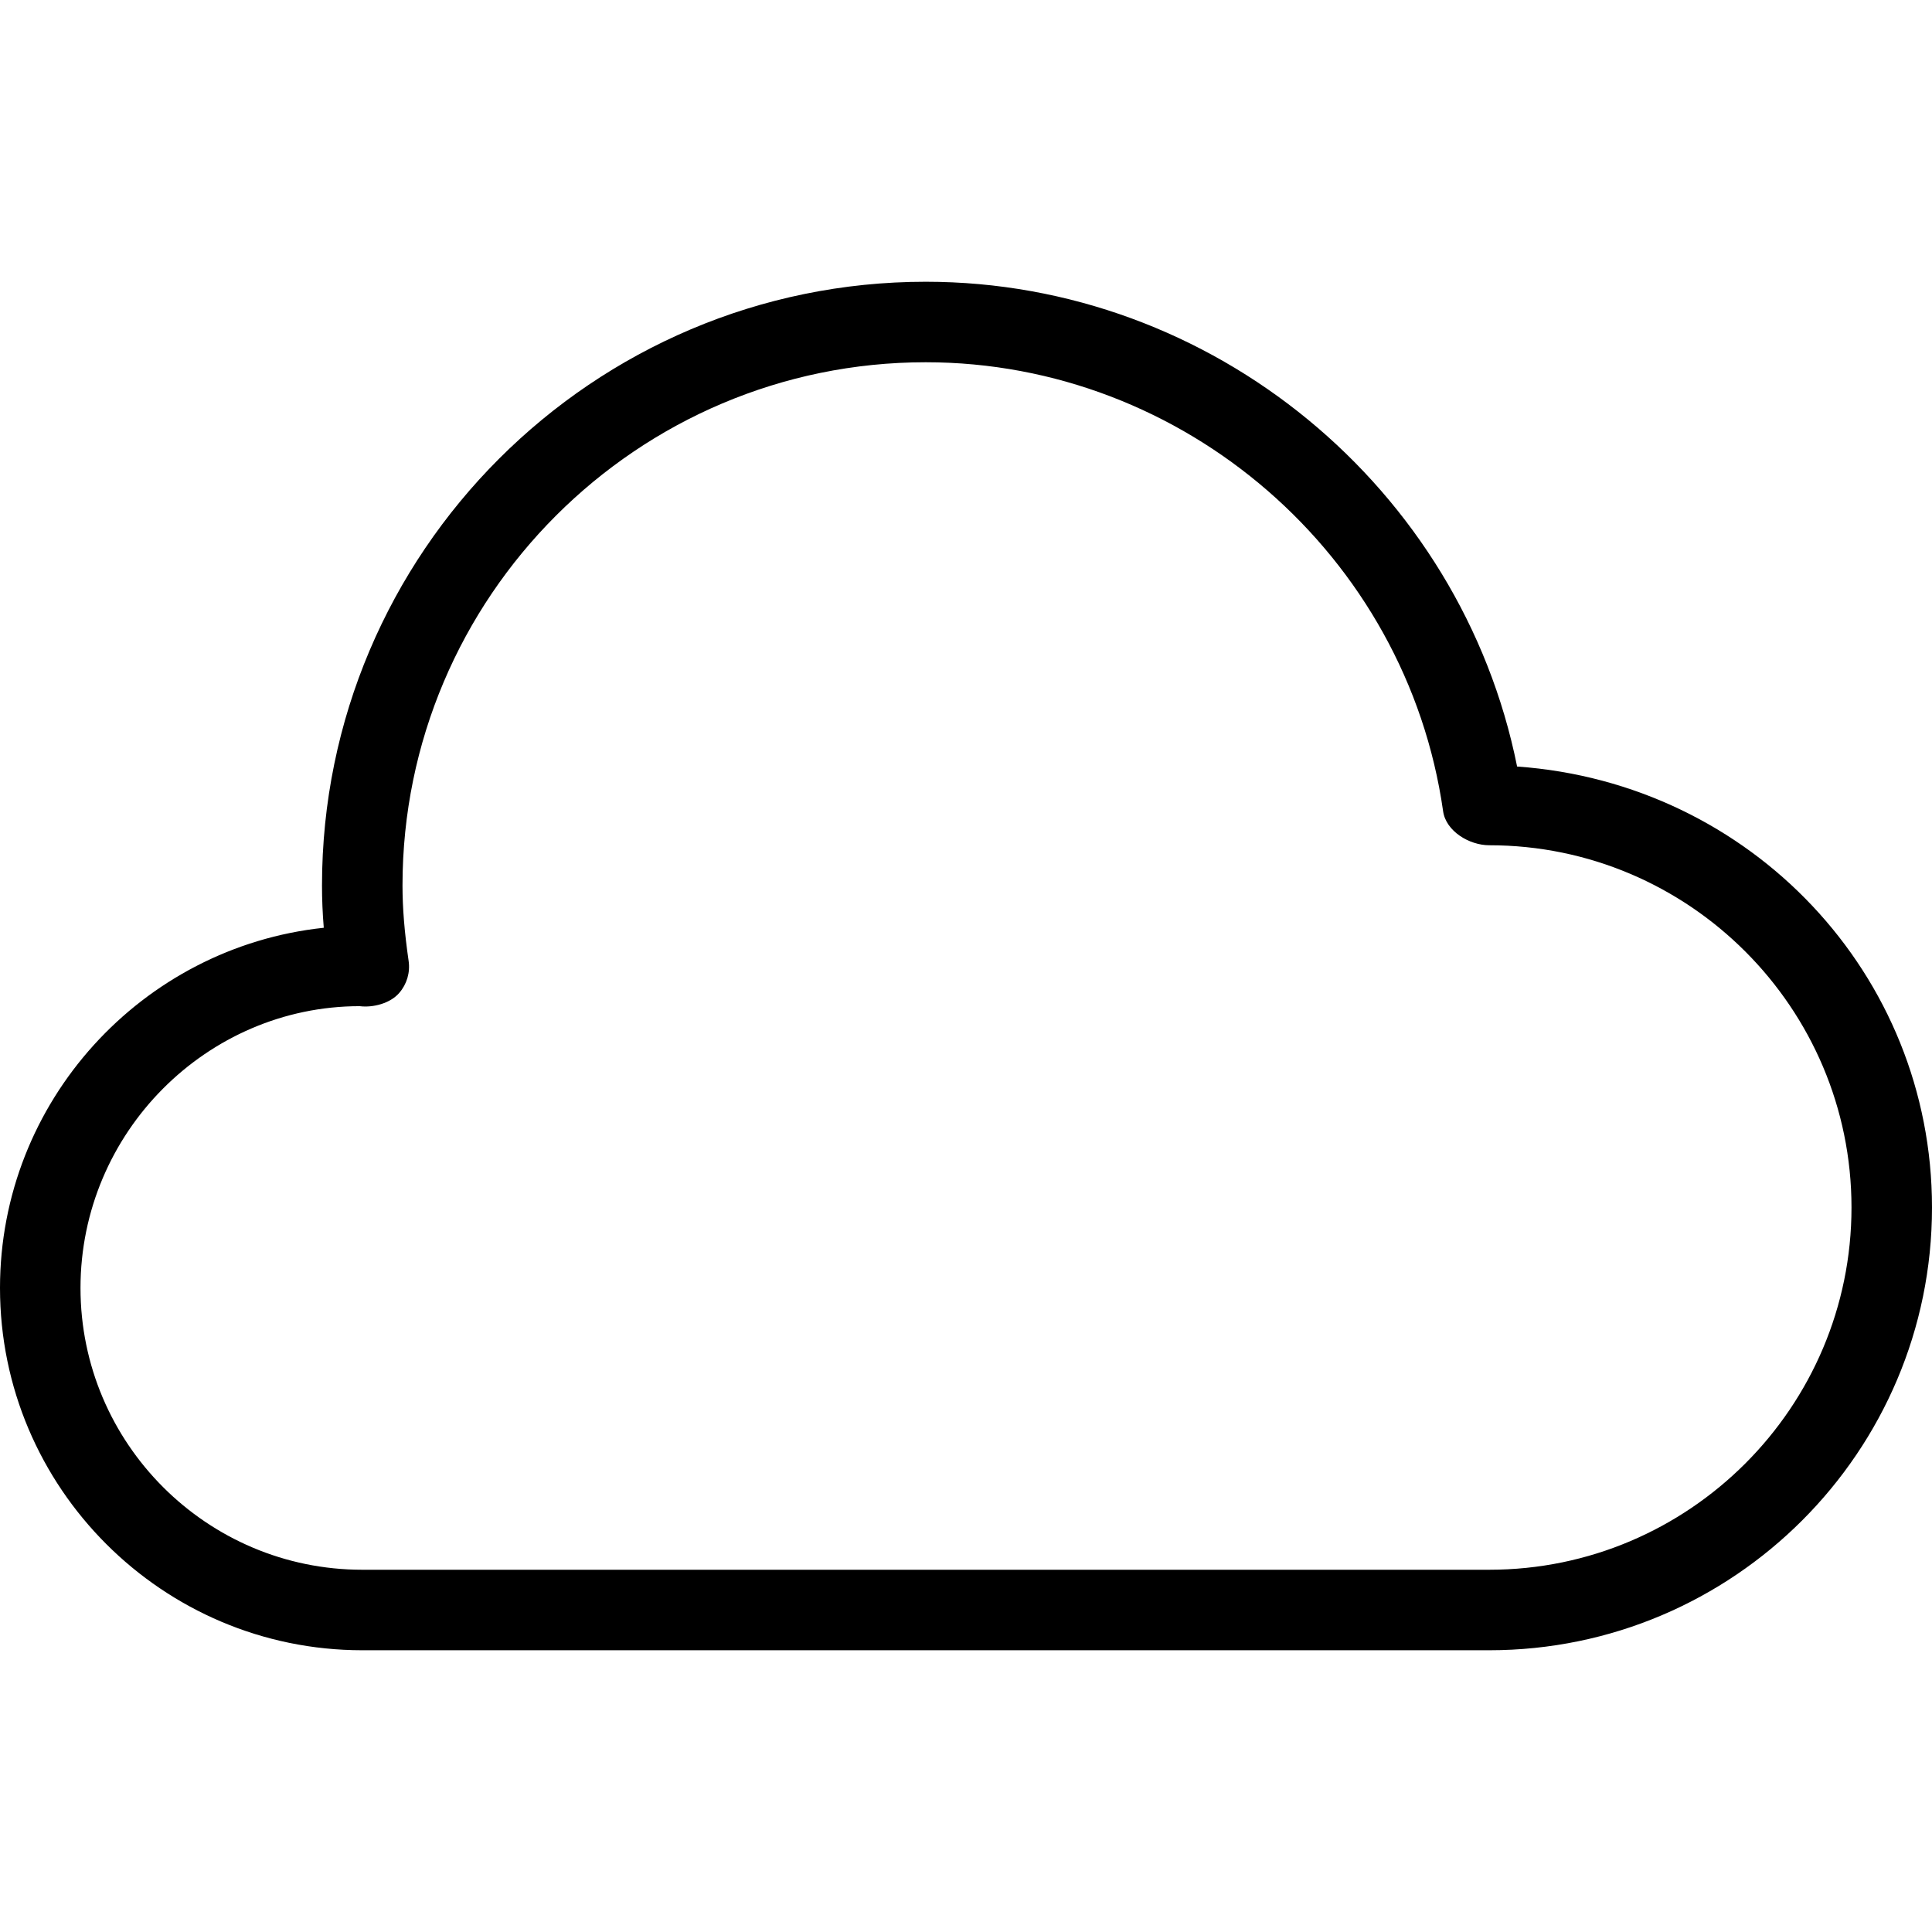 <?xml version="1.0" encoding="iso-8859-1"?>
<!-- Generator: Adobe Illustrator 19.0.0, SVG Export Plug-In . SVG Version: 6.00 Build 0)  -->
<svg version="1.1" id="Capa_1" xmlns="http://www.w3.org/2000/svg" xmlns:xlink="http://www.w3.org/1999/xlink" x="0px" y="0px"
	 viewBox="0 0 512 512" style="enable-background:new 0 0 512 512;" xml:space="preserve">
<g>
	<g>
		<path d="M402.048,203.136c-14.827-73.835-80.683-128.469-156.715-128.469c-88.235,0-160,71.765-160,160
			c0,3.605,0.149,7.296,0.469,11.2C37.653,250.987,0,291.84,0,341.333c0,52.928,43.072,96,96,96h298.667
			C459.371,437.333,512,384.683,512,320C512,258.261,464.085,207.531,402.048,203.136z M394.667,416H96
			c-41.173,0-74.667-33.493-74.667-74.667s33.493-74.667,73.984-74.688c3.563,0.448,8.107-0.747,10.475-3.499
			c2.027-2.325,2.944-5.419,2.496-8.491c-1.109-7.659-1.621-14.016-1.621-19.989C106.667,158.208,168.875,96,245.333,96
			c68.501,0,127.445,51.157,137.109,118.997c0.747,5.269,6.912,9.003,12.224,9.003c52.928,0,96,43.072,96,96
			C490.667,372.928,447.595,416,394.667,416z"/>
	</g>
</g>
<g>
</g>
<g>
</g>
<g>
</g>
<g>
</g>
<g>
</g>
<g>
</g>
<g>
</g>
<g>
</g>
<g>
</g>
<g>
</g>
<g>
</g>
<g>
</g>
<g>
</g>
<g>
</g>
<g>
</g>
</svg>
